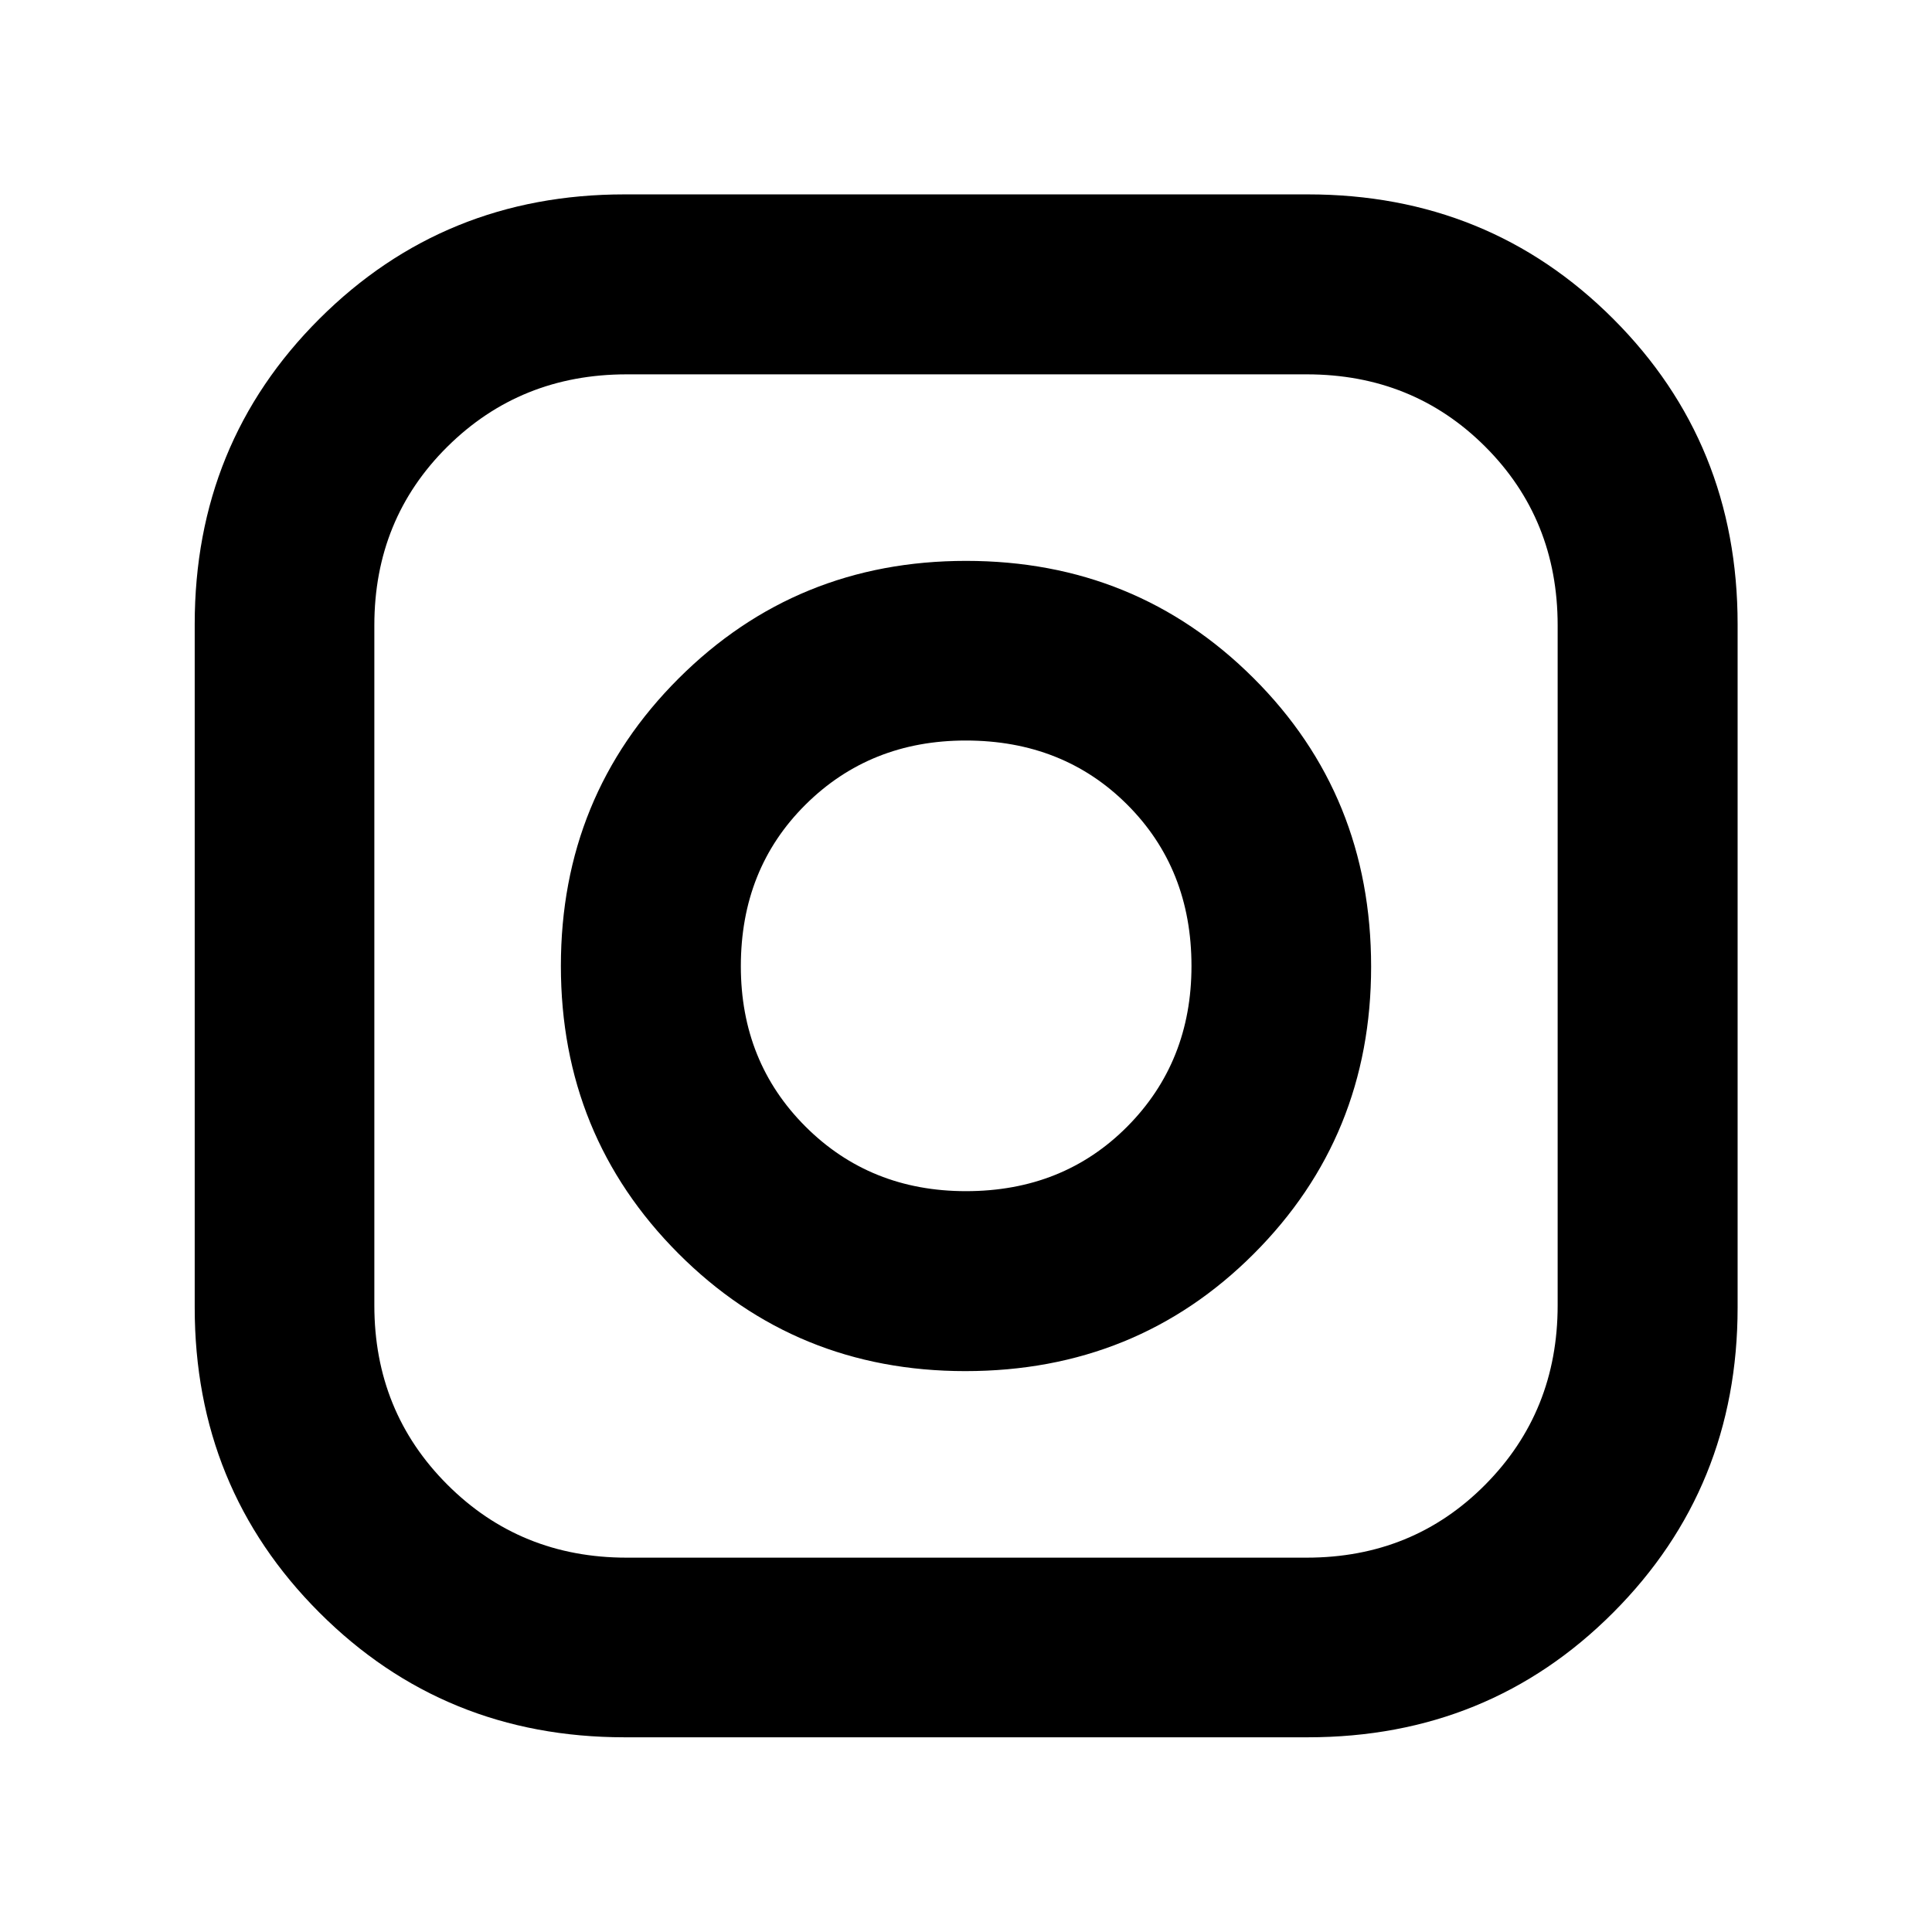 <svg xmlns="http://www.w3.org/2000/svg" height="40" viewBox="0 -960 960 960" width="40"><path d="M310.32-96.75q-89.66 0-151.61-61.96-61.96-61.95-61.96-151.61v-339.52q0-89.92 61.96-151.74 61.95-61.83 151.61-61.83h339.52q89.92 0 151.74 61.83 61.83 61.82 61.83 151.74v339.52q0 89.66-61.83 151.61-61.82 61.96-151.74 61.96H310.32Zm1.08-89.26h337.87q52.8 0 88.76-36.28 35.96-36.28 35.96-89.11v-337.87q0-52.8-35.96-88.76-35.96-35.96-88.76-35.96H311.4q-52.83 0-89.11 35.96t-36.28 88.76v337.87q0 52.83 36.28 89.11t89.11 36.28Zm168.27-92.69q-84.33 0-142.65-58.51-58.32-58.51-58.32-142.81 0-84.46 58.51-142.87 58.51-58.41 142.81-58.41 84.46 0 142.87 58.27 58.41 58.27 58.41 143.36 0 84.33-58.27 142.65-58.27 58.32-143.36 58.32Zm.33-89.42q48.25 0 80.15-32.12 31.89-32.13 31.89-79.76 0-48.25-31.89-80.15-31.9-31.89-80.27-31.89-47.54 0-79.65 31.89-32.11 31.9-32.11 80.27 0 47.54 32.12 79.65 32.13 32.11 79.76 32.11Z"/></svg>